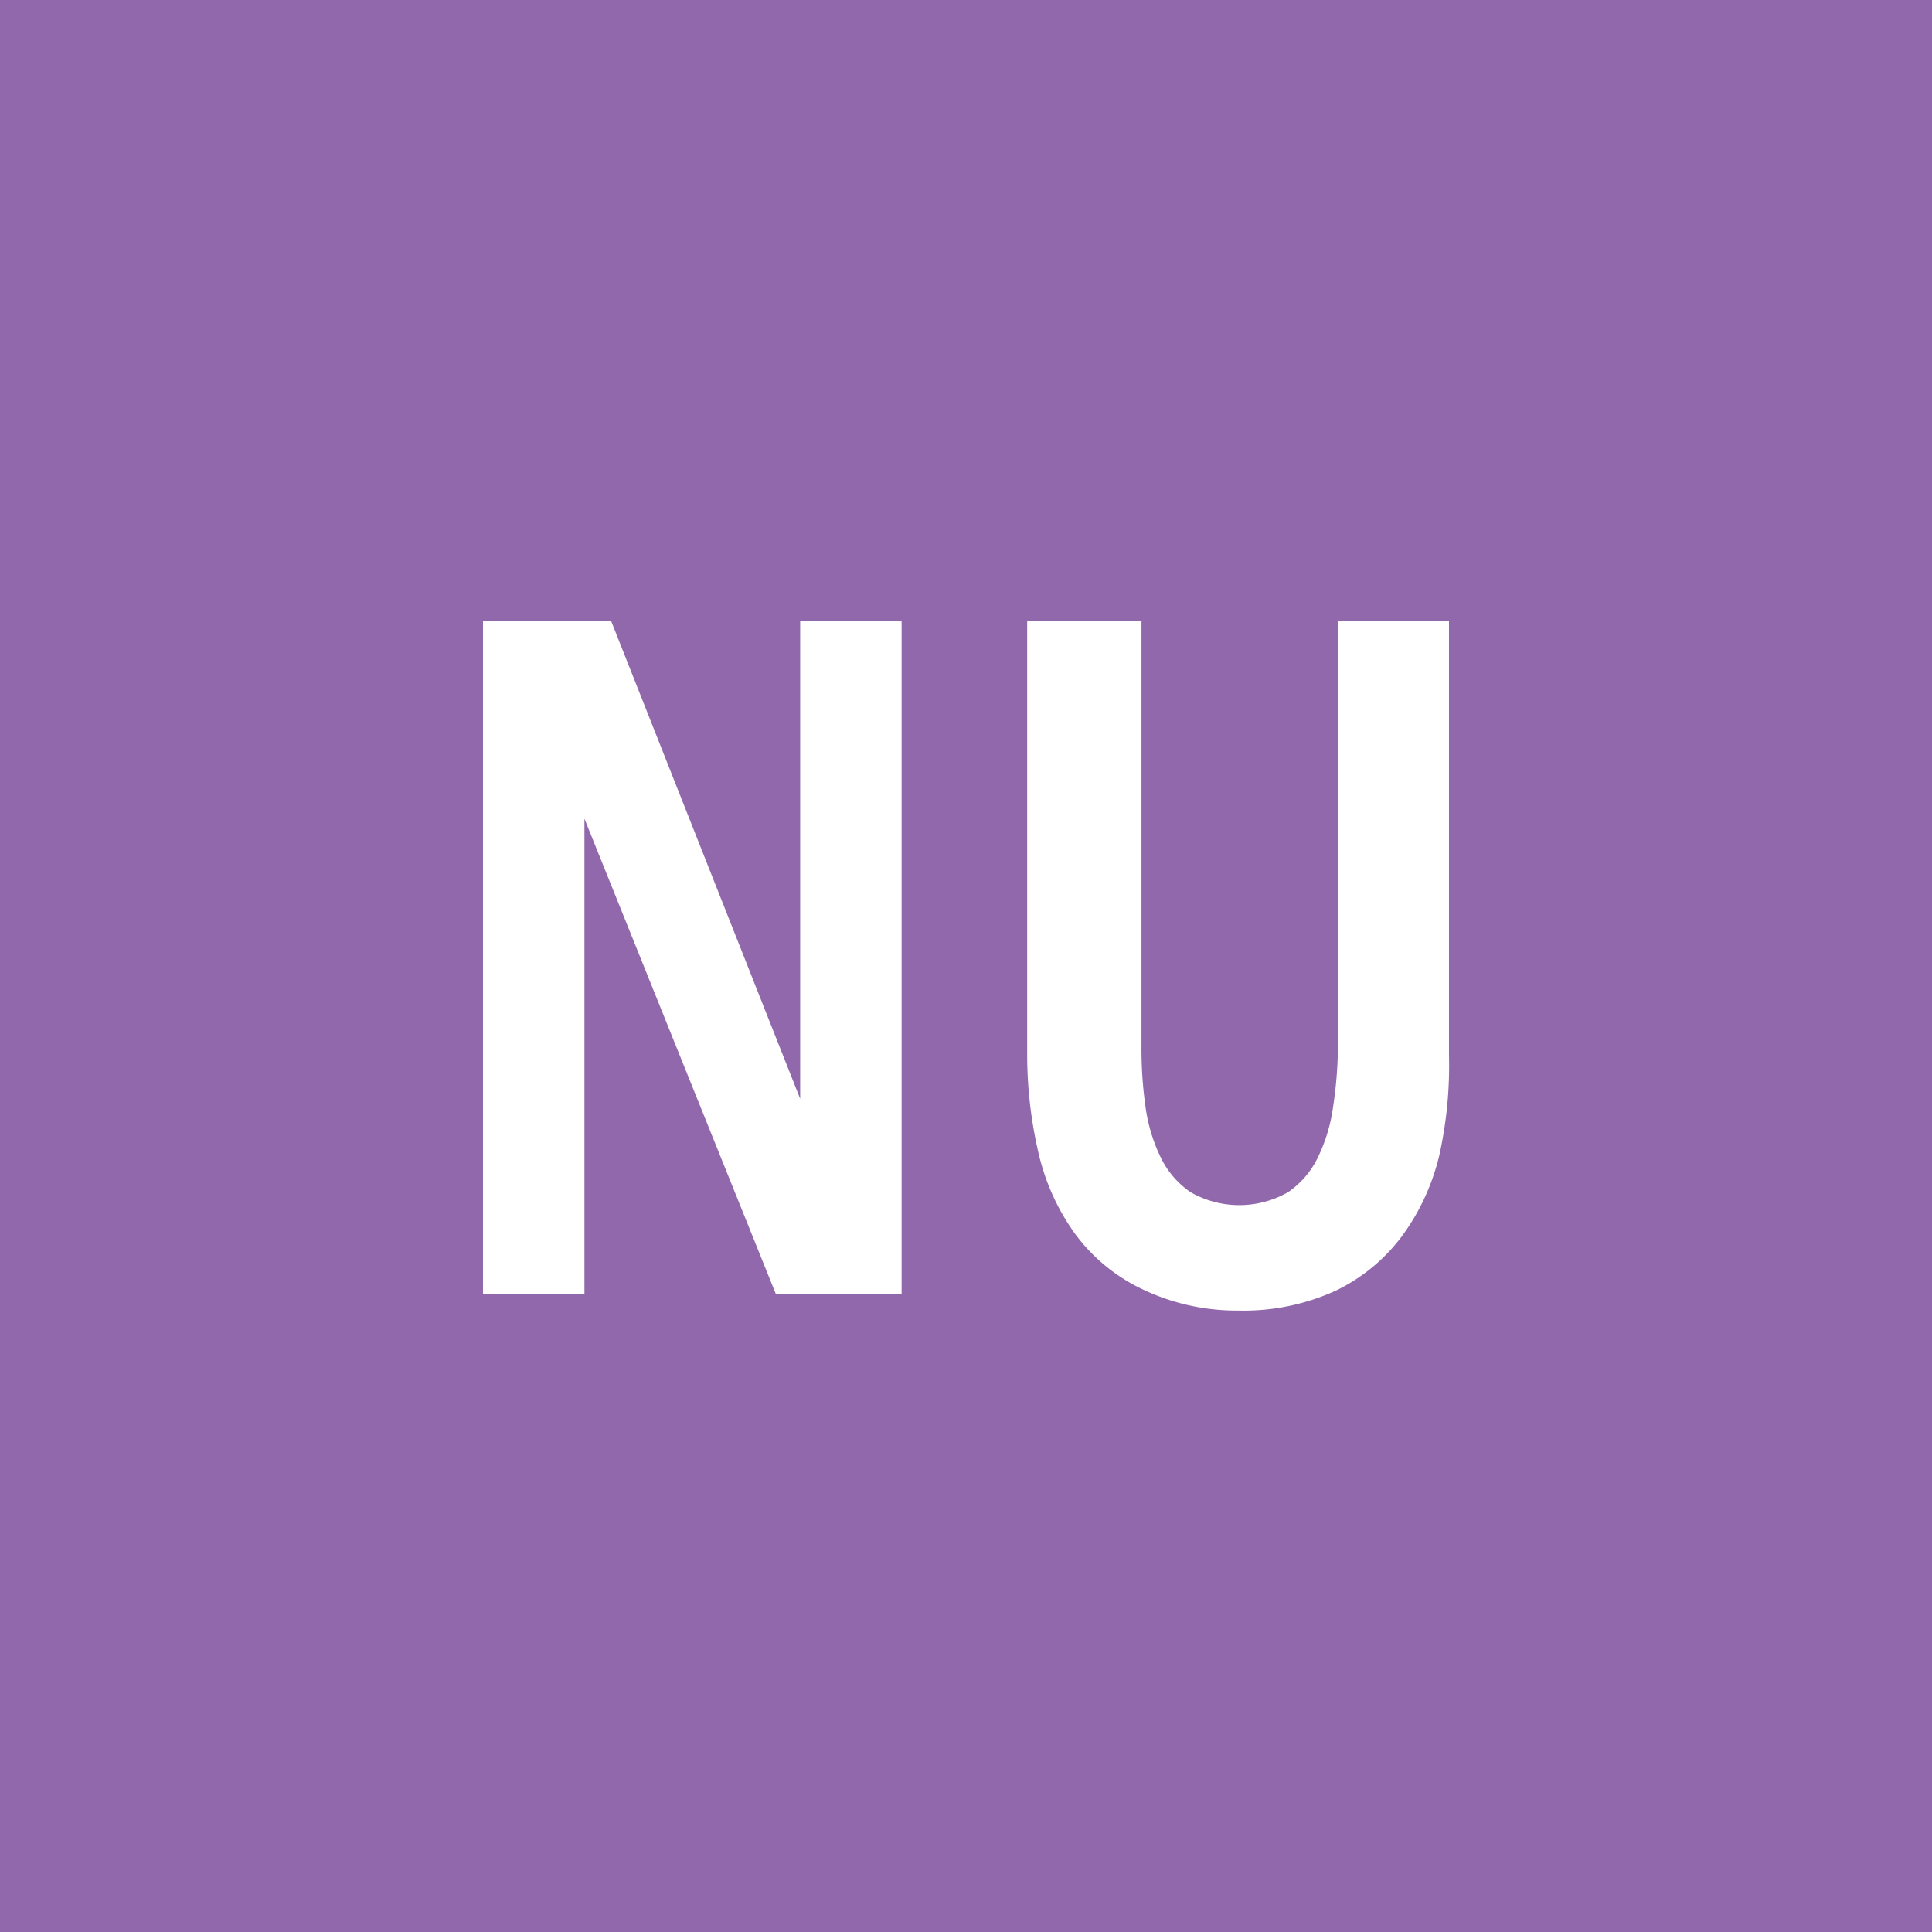 <svg id="Layer_1" data-name="Layer 1" xmlns="http://www.w3.org/2000/svg" viewBox="0 0 24 24" width='30' height='30'><defs><style>.cls-1{fill:#9268ac;}.cls-2{fill:#fff;}</style></defs><title>NU_Selected</title><rect class="cls-1" width="24" height="24"/><path class="cls-2" d="M9.64,16.08L7.26,10.17h0l0,5.91H6V7.71H7.59l2.35,5.94h0V7.71H11.2v8.37H9.64Z"/><path class="cls-2" d="M17.88,14.35a2.78,2.78,0,0,1-.46,1,2.24,2.24,0,0,1-.82.68,2.75,2.75,0,0,1-1.22.25A2.71,2.71,0,0,1,14.16,16a2.21,2.21,0,0,1-.81-0.68,2.78,2.78,0,0,1-.45-1,5.41,5.41,0,0,1-.14-1.24V7.71h1.42V13a5.11,5.11,0,0,0,.05.75,2.07,2.07,0,0,0,.19.63,1.1,1.1,0,0,0,.37.43,1.22,1.22,0,0,0,1.21,0,1.1,1.1,0,0,0,.37-0.43,2.07,2.07,0,0,0,.19-0.63A5.11,5.11,0,0,0,16.62,13V7.71H18v5.4A5.14,5.14,0,0,1,17.88,14.35Z"/></svg>